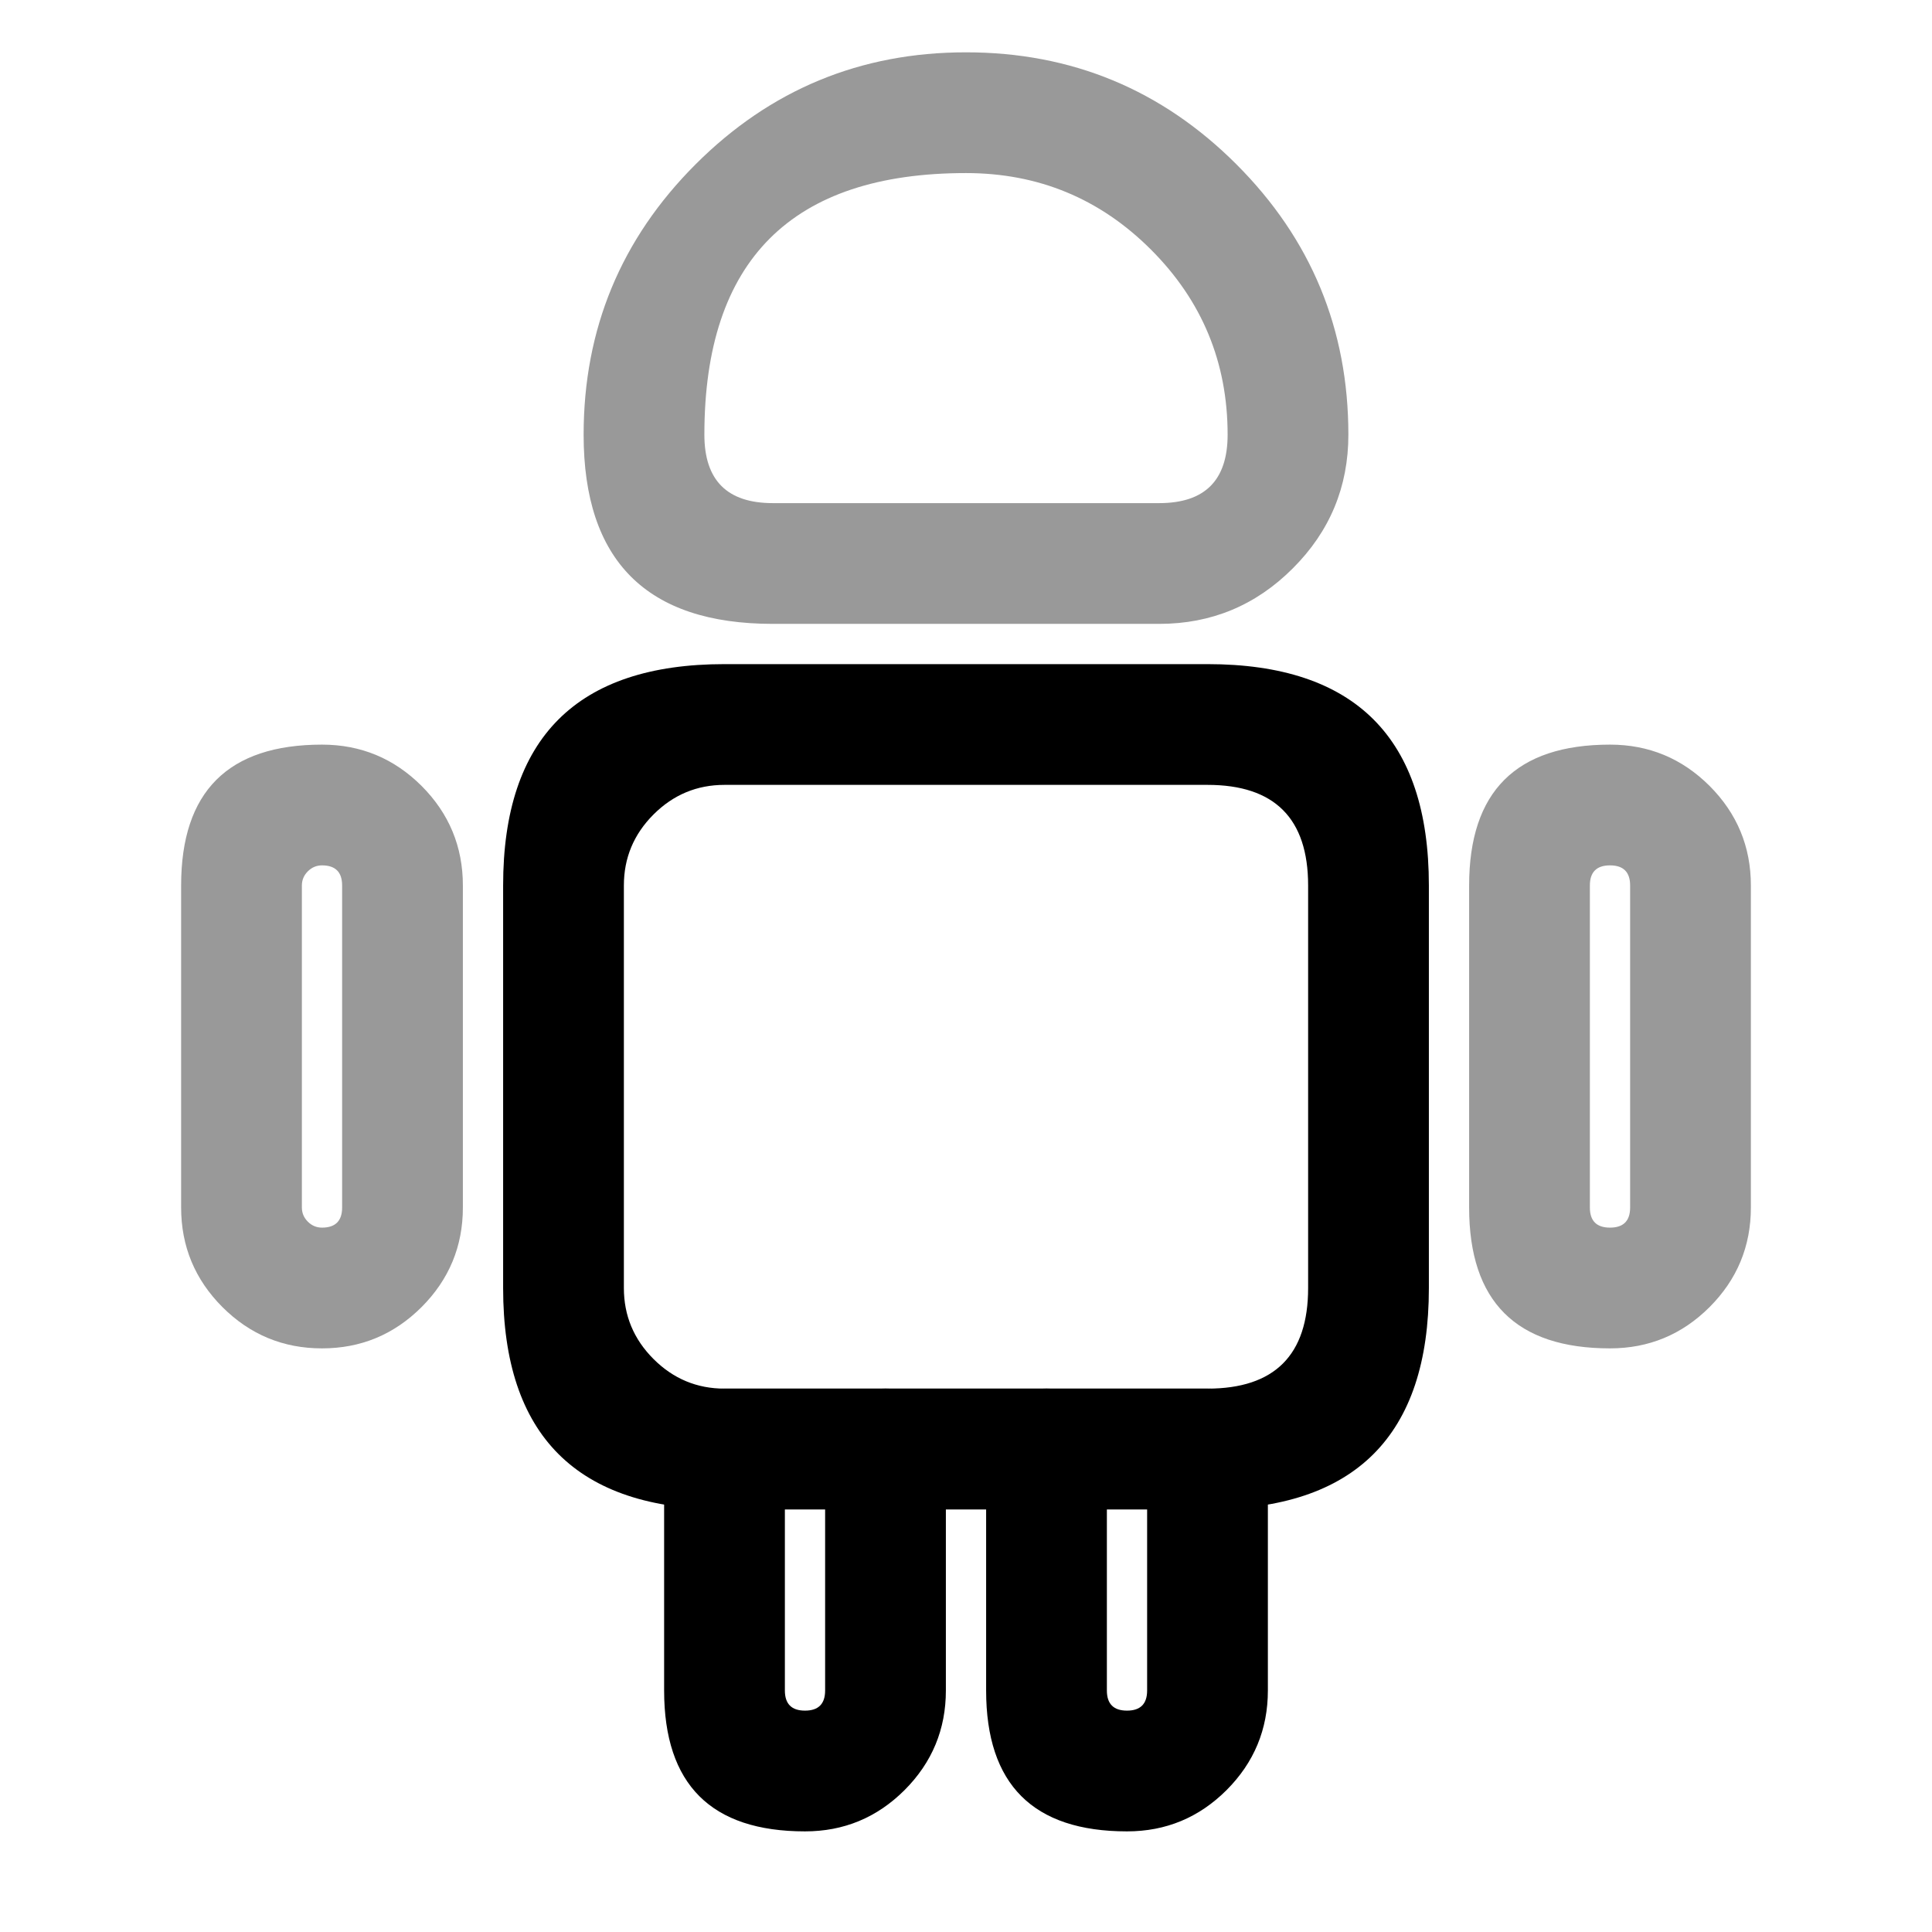 <svg xmlns="http://www.w3.org/2000/svg" width="24" height="24" viewBox="0 0 24 24">
  <defs/>
  <path d="M11.75,18 L11.75,21 Q11.75,21.723 11.237,22.237 Q10.723,22.75 10,22.75 Q8.25,22.75 8.25,21 L8.25,18 Q8.25,17.689 8.47,17.47 Q8.689,17.25 9,17.25 L11,17.25 Q11.311,17.25 11.53,17.47 Q11.75,17.689 11.75,18 Z M10.25,18.75 L9.75,18.75 L9.75,21 Q9.75,21.25 10,21.25 Q10.25,21.25 10.25,21 L10.25,18.75 Z"/>
  <path d="M15.75,18 L15.75,21 Q15.75,21.723 15.237,22.237 Q14.723,22.75 14,22.75 Q12.25,22.75 12.25,21 L12.25,18 Q12.25,17.689 12.47,17.47 Q12.689,17.25 13,17.25 L15,17.25 Q15.311,17.25 15.53,17.47 Q15.75,17.689 15.75,18 Z M14.25,18.75 L13.75,18.75 L13.75,21 Q13.75,21.25 14,21.25 Q14.25,21.25 14.25,21 L14.25,18.75 Z"/>
  <path d="M17.75,11 L17.75,16 Q17.75,18.75 15,18.75 L9,18.75 Q6.25,18.75 6.25,16 L6.25,11 Q6.25,8.25 9,8.25 L15,8.25 Q17.75,8.25 17.75,11 Z M16.25,11 Q16.25,9.75 15,9.75 L9,9.75 Q8.486,9.75 8.118,10.118 Q7.75,10.486 7.75,11 L7.75,16 Q7.75,16.514 8.118,16.882 Q8.486,17.25 9,17.25 L15,17.25 Q16.25,17.25 16.25,16 Z"/>
  <path opacity="0.4" d="M5.75,11 L5.75,15 Q5.75,15.723 5.237,16.237 Q4.723,16.75 4,16.75 Q3.277,16.75 2.763,16.237 Q2.25,15.723 2.25,15 L2.25,11 Q2.25,9.25 4,9.25 Q4.723,9.25 5.237,9.763 Q5.75,10.277 5.75,11 Z M4.25,11 Q4.25,10.75 4,10.75 Q3.898,10.75 3.824,10.824 Q3.75,10.898 3.75,11 L3.75,15 Q3.75,15.102 3.824,15.176 Q3.898,15.25 4,15.25 Q4.25,15.25 4.25,15 Z"/>
  <path opacity="0.4" d="M21.75,11 L21.75,15 Q21.75,15.723 21.237,16.237 Q20.723,16.75 20,16.75 Q18.25,16.75 18.25,15 L18.25,11 Q18.25,9.25 20,9.25 Q20.723,9.25 21.237,9.763 Q21.75,10.277 21.75,11 Z M20.25,11 Q20.25,10.75 20,10.75 Q19.75,10.75 19.75,11 L19.75,15 Q19.75,15.25 20,15.25 Q20.25,15.25 20.25,15 Z"/>
  <path d="M13,18.75 L11,18.75 Q10.689,18.75 10.47,18.53 Q10.25,18.311 10.25,18 Q10.25,17.689 10.47,17.47 Q10.689,17.25 11,17.25 L13,17.25 Q13.311,17.25 13.53,17.47 Q13.75,17.689 13.75,18 Q13.75,18.311 13.53,18.53 Q13.311,18.75 13,18.75 Z"/>
  <path opacity="0.4" d="M9.6,7.75 Q7.25,7.75 7.25,5.4 Q7.25,3.432 8.641,2.041 Q10.032,0.65 12,0.65 Q13.968,0.65 15.359,2.041 Q16.75,3.432 16.75,5.4 Q16.75,6.371 16.06,7.06 Q15.371,7.75 14.4,7.75 Z M9.6,6.25 L14.4,6.25 Q15.25,6.25 15.25,5.4 Q15.25,4.053 14.298,3.101 Q13.347,2.15 12,2.15 Q8.75,2.15 8.75,5.4 Q8.75,6.25 9.6,6.25 Z"/>
</svg>

